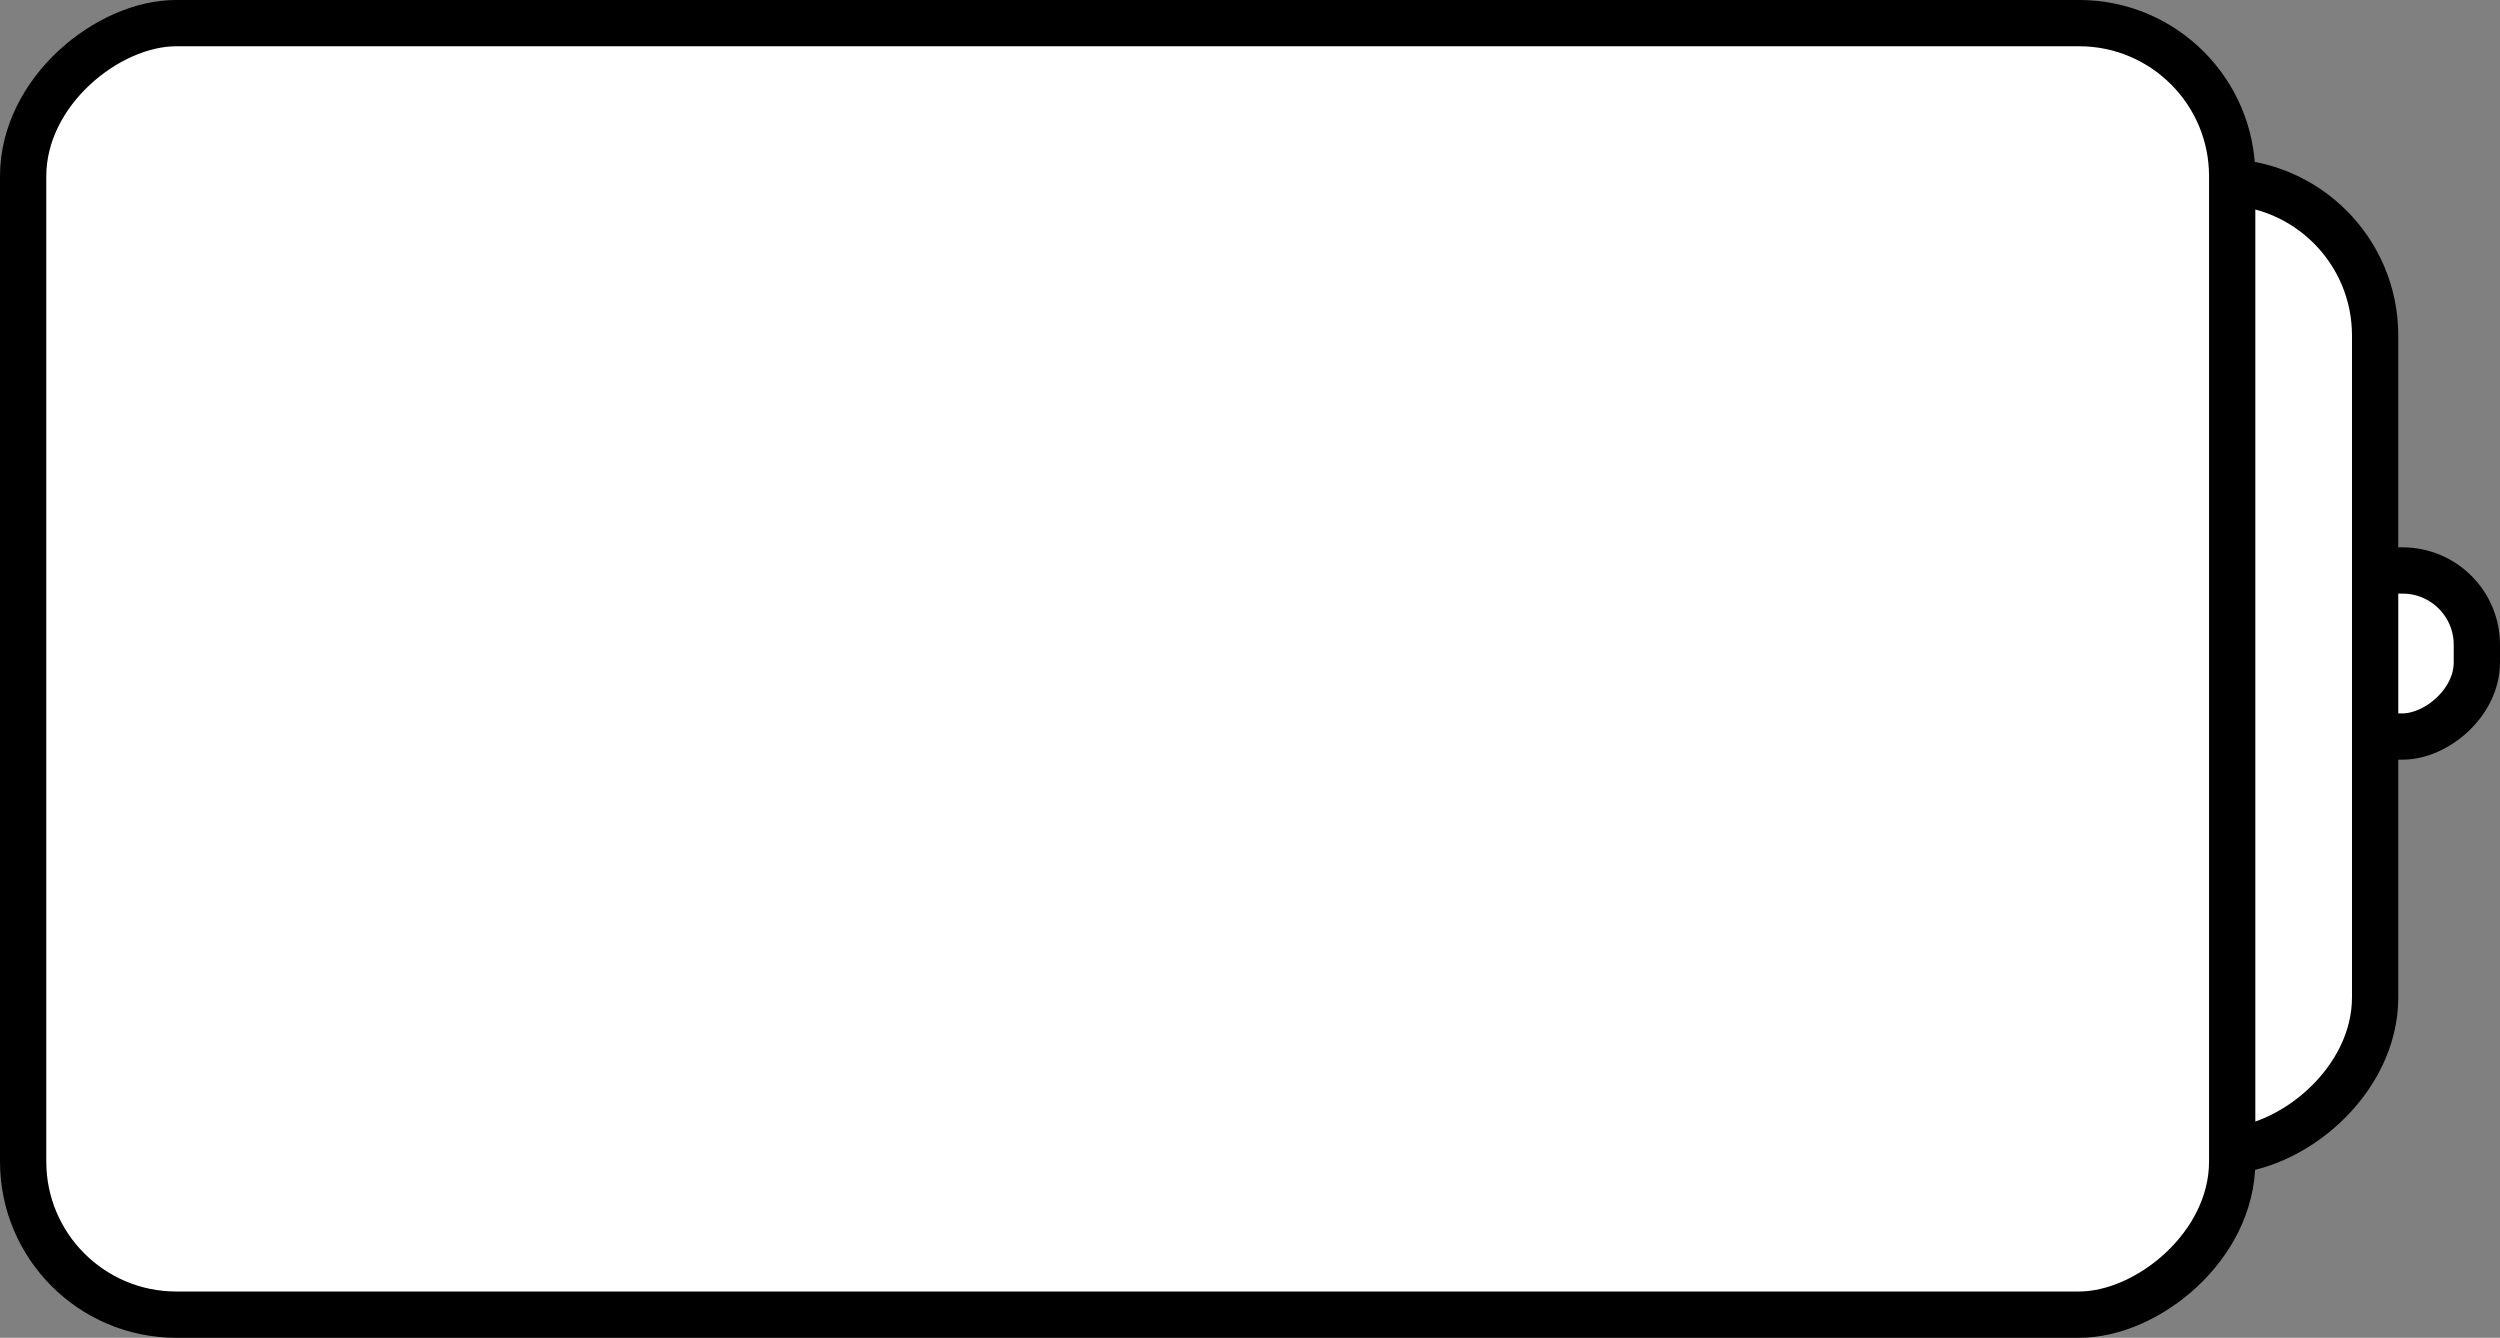 <?xml version="1.0" encoding="UTF-8" standalone="no"?>
<!-- Created with Inkscape (http://www.inkscape.org/) -->

<svg
   xmlns:dc="http://purl.org/dc/elements/1.1/"
   xmlns:cc="http://creativecommons.org/ns#"
   xmlns:rdf="http://www.w3.org/1999/02/22-rdf-syntax-ns#"
   xmlns:svg="http://www.w3.org/2000/svg"
   xmlns="http://www.w3.org/2000/svg"
   xmlns:sodipodi="http://sodipodi.sourceforge.net/DTD/sodipodi-0.dtd"
   xmlns:inkscape="http://www.inkscape.org/namespaces/inkscape"
   width="108.033mm"
   height="57.811mm"
   viewBox="0 0 108.033 57.811"
   version="1.1"
   id="svg8"
   inkscape:version="0.92.1 r15371"
   sodipodi:docname="Battery.svg">
  <rect x="0" y="0" width="108.033" height="57.811" fill="#808080" stroke="none"/>
  <defs
     id="defs2">
    <marker
       inkscape:stockid="Arrow1Lstart"
       orient="auto"
       refY="0"
       refX="0"
       id="Arrow1Lstart"
       style="overflow:visible"
       inkscape:isstock="true">
      <path
         id="path4529"
         d="M 0,0 5,-5 -12.5,0 5,5 Z"
         style="fill-rule:evenodd;stroke:#000000;stroke-width:1pt"
         transform="matrix(0.8,0,0,0.8,10,0)"
         inkscape:connector-curvature="0" />
    </marker>
  </defs>
  <sodipodi:namedview
     id="base"
     pagecolor="#ffffff"
     bordercolor="#666666"
     borderopacity="1.0"
     inkscape:pageopacity="0.0"
     inkscape:pageshadow="2"
     inkscape:zoom="1.4"
     inkscape:cx="191.84917"
     inkscape:cy="56.633051"
     inkscape:document-units="mm"
     inkscape:current-layer="layer1"
     showgrid="false"
     inkscape:window-width="1920"
     inkscape:window-height="1017"
     inkscape:window-x="-8"
     inkscape:window-y="-8"
     inkscape:window-maximized="1"
     fit-margin-top="0"
     fit-margin-left="0"
     fit-margin-right="0"
     fit-margin-bottom="0" />
  <g
     inkscape:label="Layer 1"
     inkscape:groupmode="layer"
     id="layer1"
     transform="translate(11.964,-28.541)">
    <g
       id="Battery"
       transform="rotate(90,42.053,57.446)"
       inkscape:export-xdpi="96"
       inkscape:export-ydpi="96">
      <rect
         inkscape:export-ydpi="56.427334"
         inkscape:export-xdpi="56.427334"
         inkscape:export-filename="C:\Users\sprou\Documents\OutOfPower\Gimp Files\Battery.png"
         ry="3.211"
         y="4.43"
         x="37.8"
         height="80.233"
         width="7.176"
         id="rect4487-1-5"
         style="fill:#ffffff;fill-opacity:1;stroke:#000000;stroke-width:2;stroke-miterlimit:4;stroke-dasharray:none;stroke-opacity:1" />
      <rect
         inkscape:export-ydpi="56.427334"
         inkscape:export-xdpi="56.427334"
         inkscape:export-filename="C:\Users\sprou\Documents\OutOfPower\Gimp Files\Battery.png"
         ry="6.634"
         y="8.826"
         x="21.011"
         height="95.718"
         width="41.869"
         id="rect4487-1"
         style="fill:#ffffff;fill-opacity:1;stroke:#000000;stroke-width:2;stroke-miterlimit:4;stroke-dasharray:none;stroke-opacity:1" />
      <rect
         inkscape:export-ydpi="56.427334"
         inkscape:export-xdpi="56.427334"
         inkscape:export-filename="C:\Users\sprou\Documents\OutOfPower\Gimp Files\Battery.png"
         ry="6.616"
         y="15.003"
         x="14.147"
         height="95.46"
         width="55.811"
         id="rect4487"
         style="fill:#ffffff;fill-opacity:1;stroke:#000000;stroke-width:2;stroke-miterlimit:4;stroke-dasharray:none;stroke-opacity:1" />
    </g>
  </g>
</svg>
